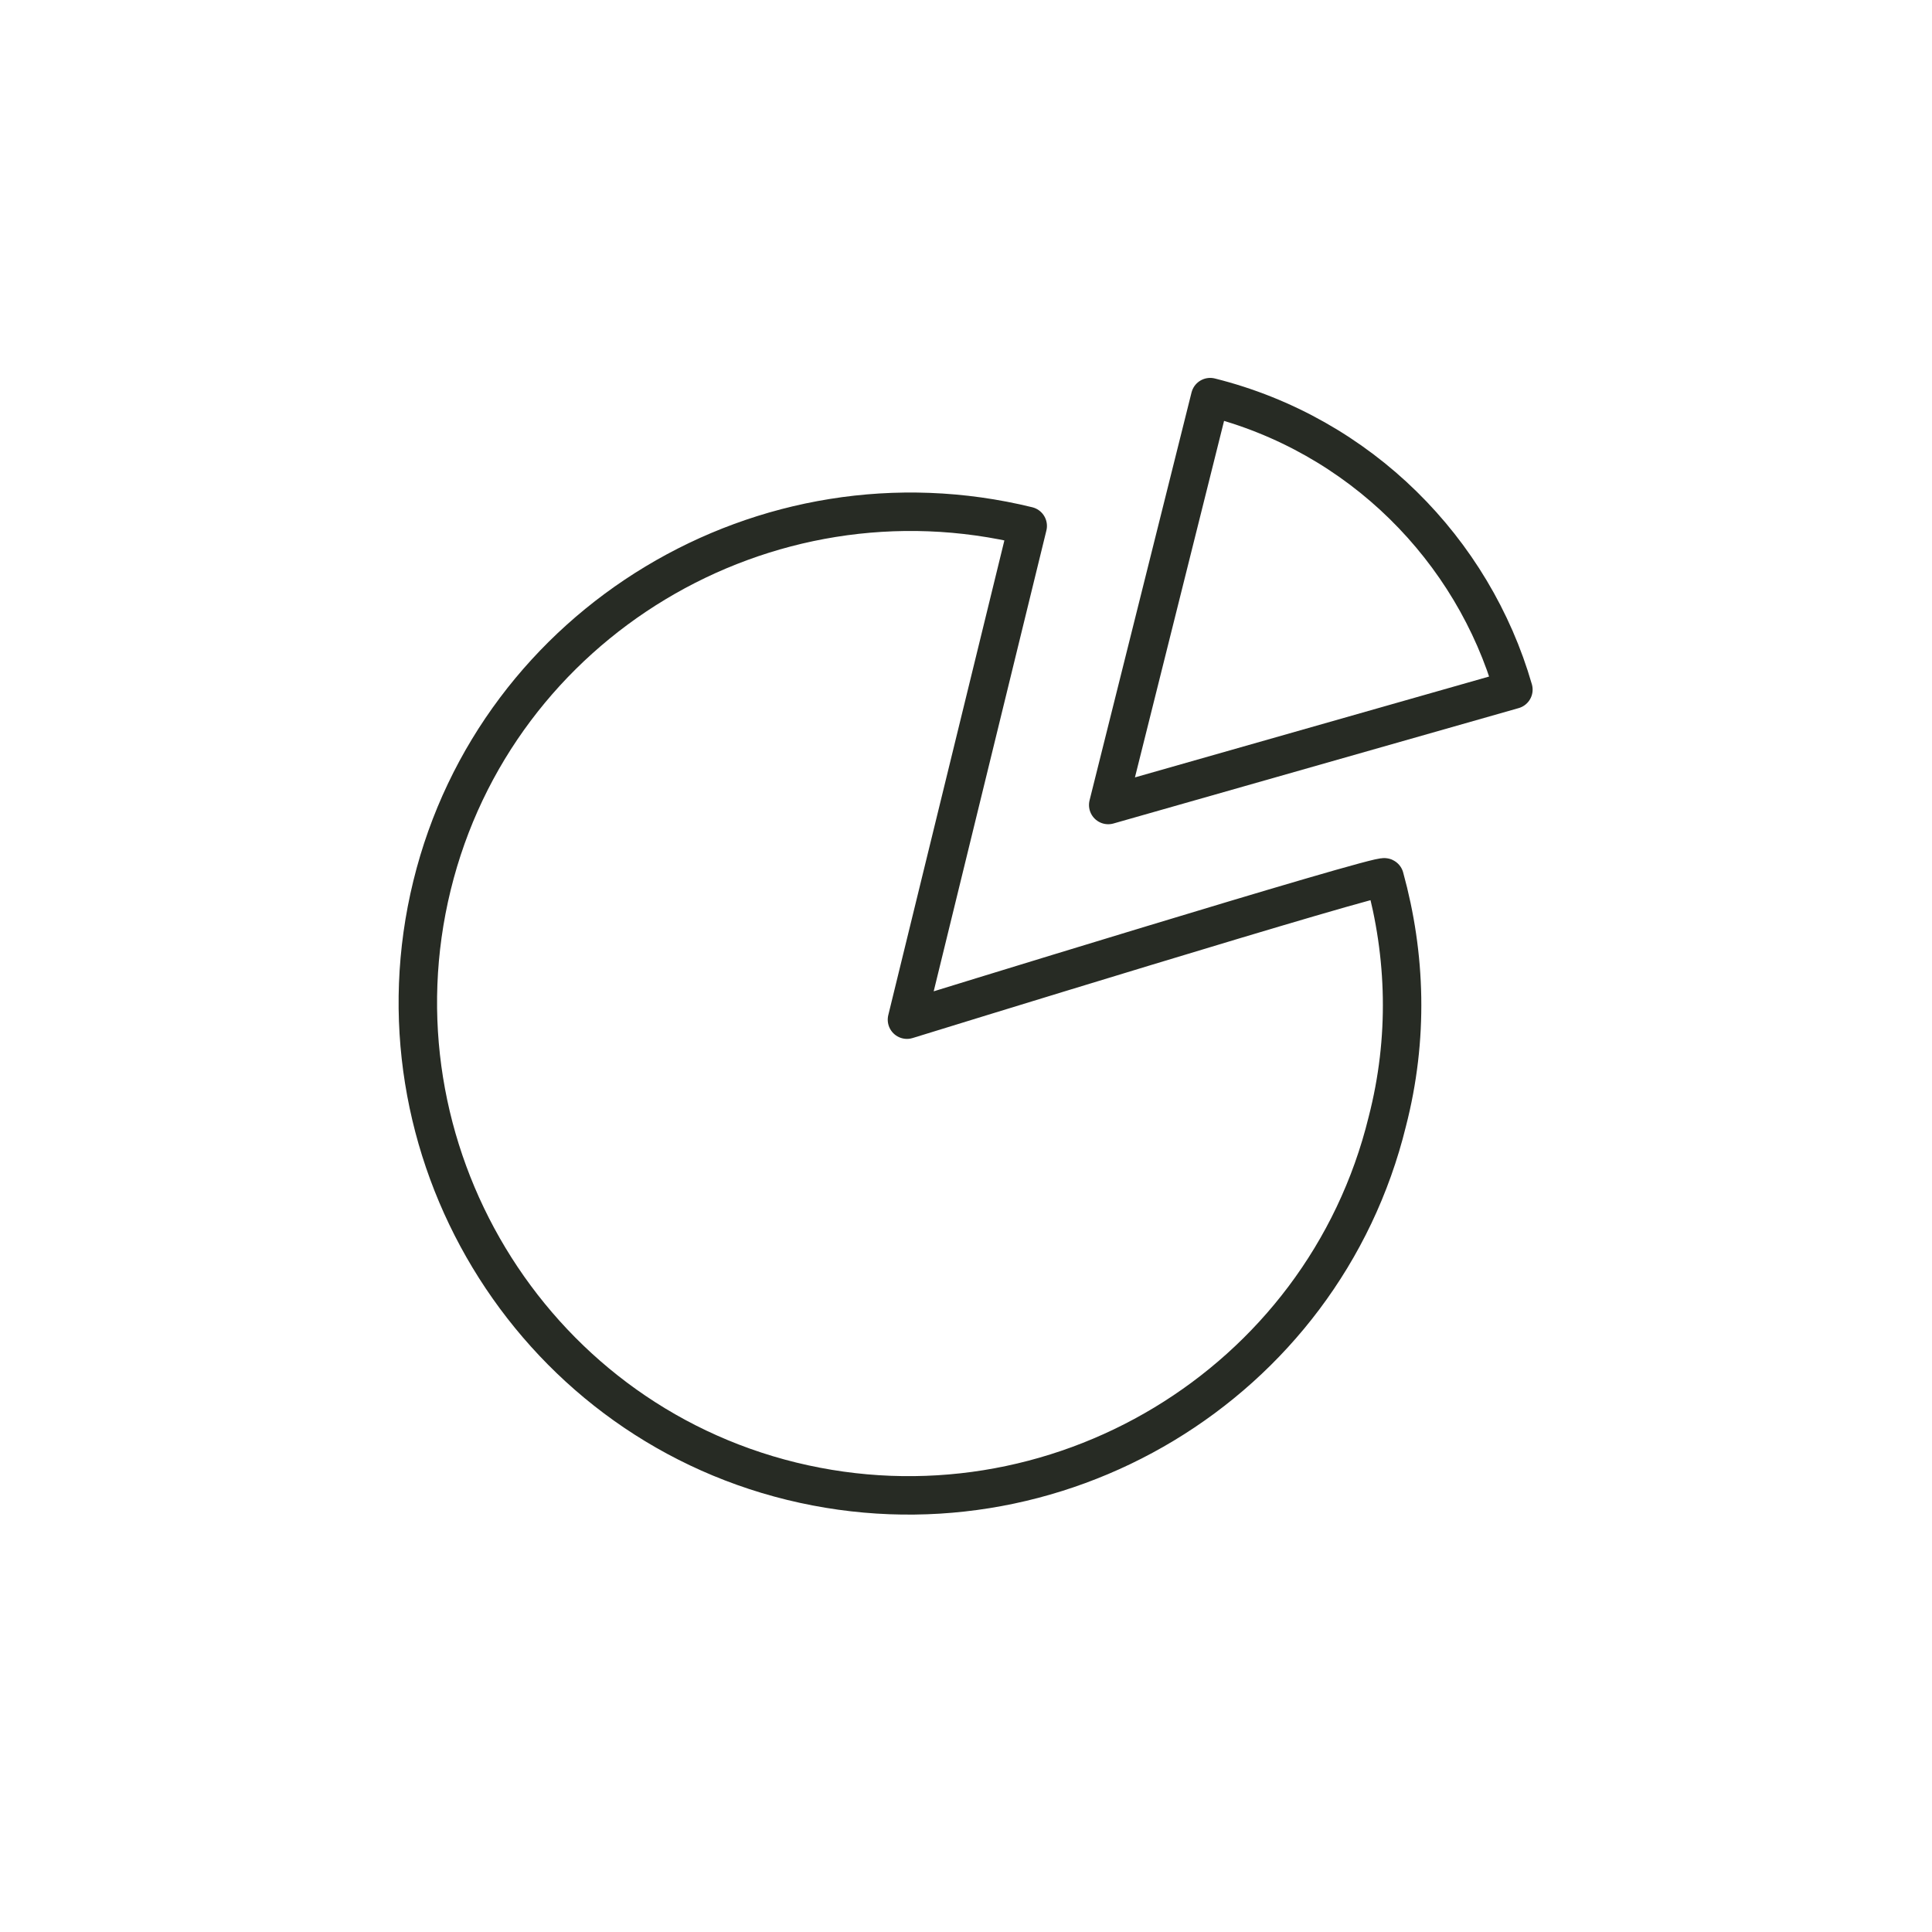 <?xml version="1.0" encoding="utf-8"?>
<!-- Generator: Adobe Illustrator 18.1.1, SVG Export Plug-In . SVG Version: 6.00 Build 0)  -->
<svg version="1.1" id="Layer_1" xmlns="http://www.w3.org/2000/svg" xmlns:xlink="http://www.w3.org/1999/xlink" x="0px" y="0px"
	 viewBox="0 0 72 72" enable-background="new 0 0 72 72" xml:space="preserve">
<g>
	
		<path fill="none" stroke="#272B24" stroke-width="1.433" stroke-linecap="round" stroke-linejoin="round" stroke-miterlimit="10" d="
		M33.8,38l4.5-18.4c-9.8-2.4-19.8,3.6-22.2,13.4c-2.4,9.8,3.6,19.8,13.4,22.2c9.8,2.4,19.8-3.6,22.2-13.4c0.8-3.1,0.7-6.2-0.1-9.1
		C51.6,32.5,33.8,38,33.8,38z"/>
	
		<path fill="none" stroke="#272B24" stroke-width="1.433" stroke-linecap="round" stroke-linejoin="round" stroke-miterlimit="10" d="
		M56.4,25.7c-1.5-5.2-5.7-9.5-11.3-10.9L41.3,30L56.4,25.7L56.4,25.7z"/>
</g>
</svg>
